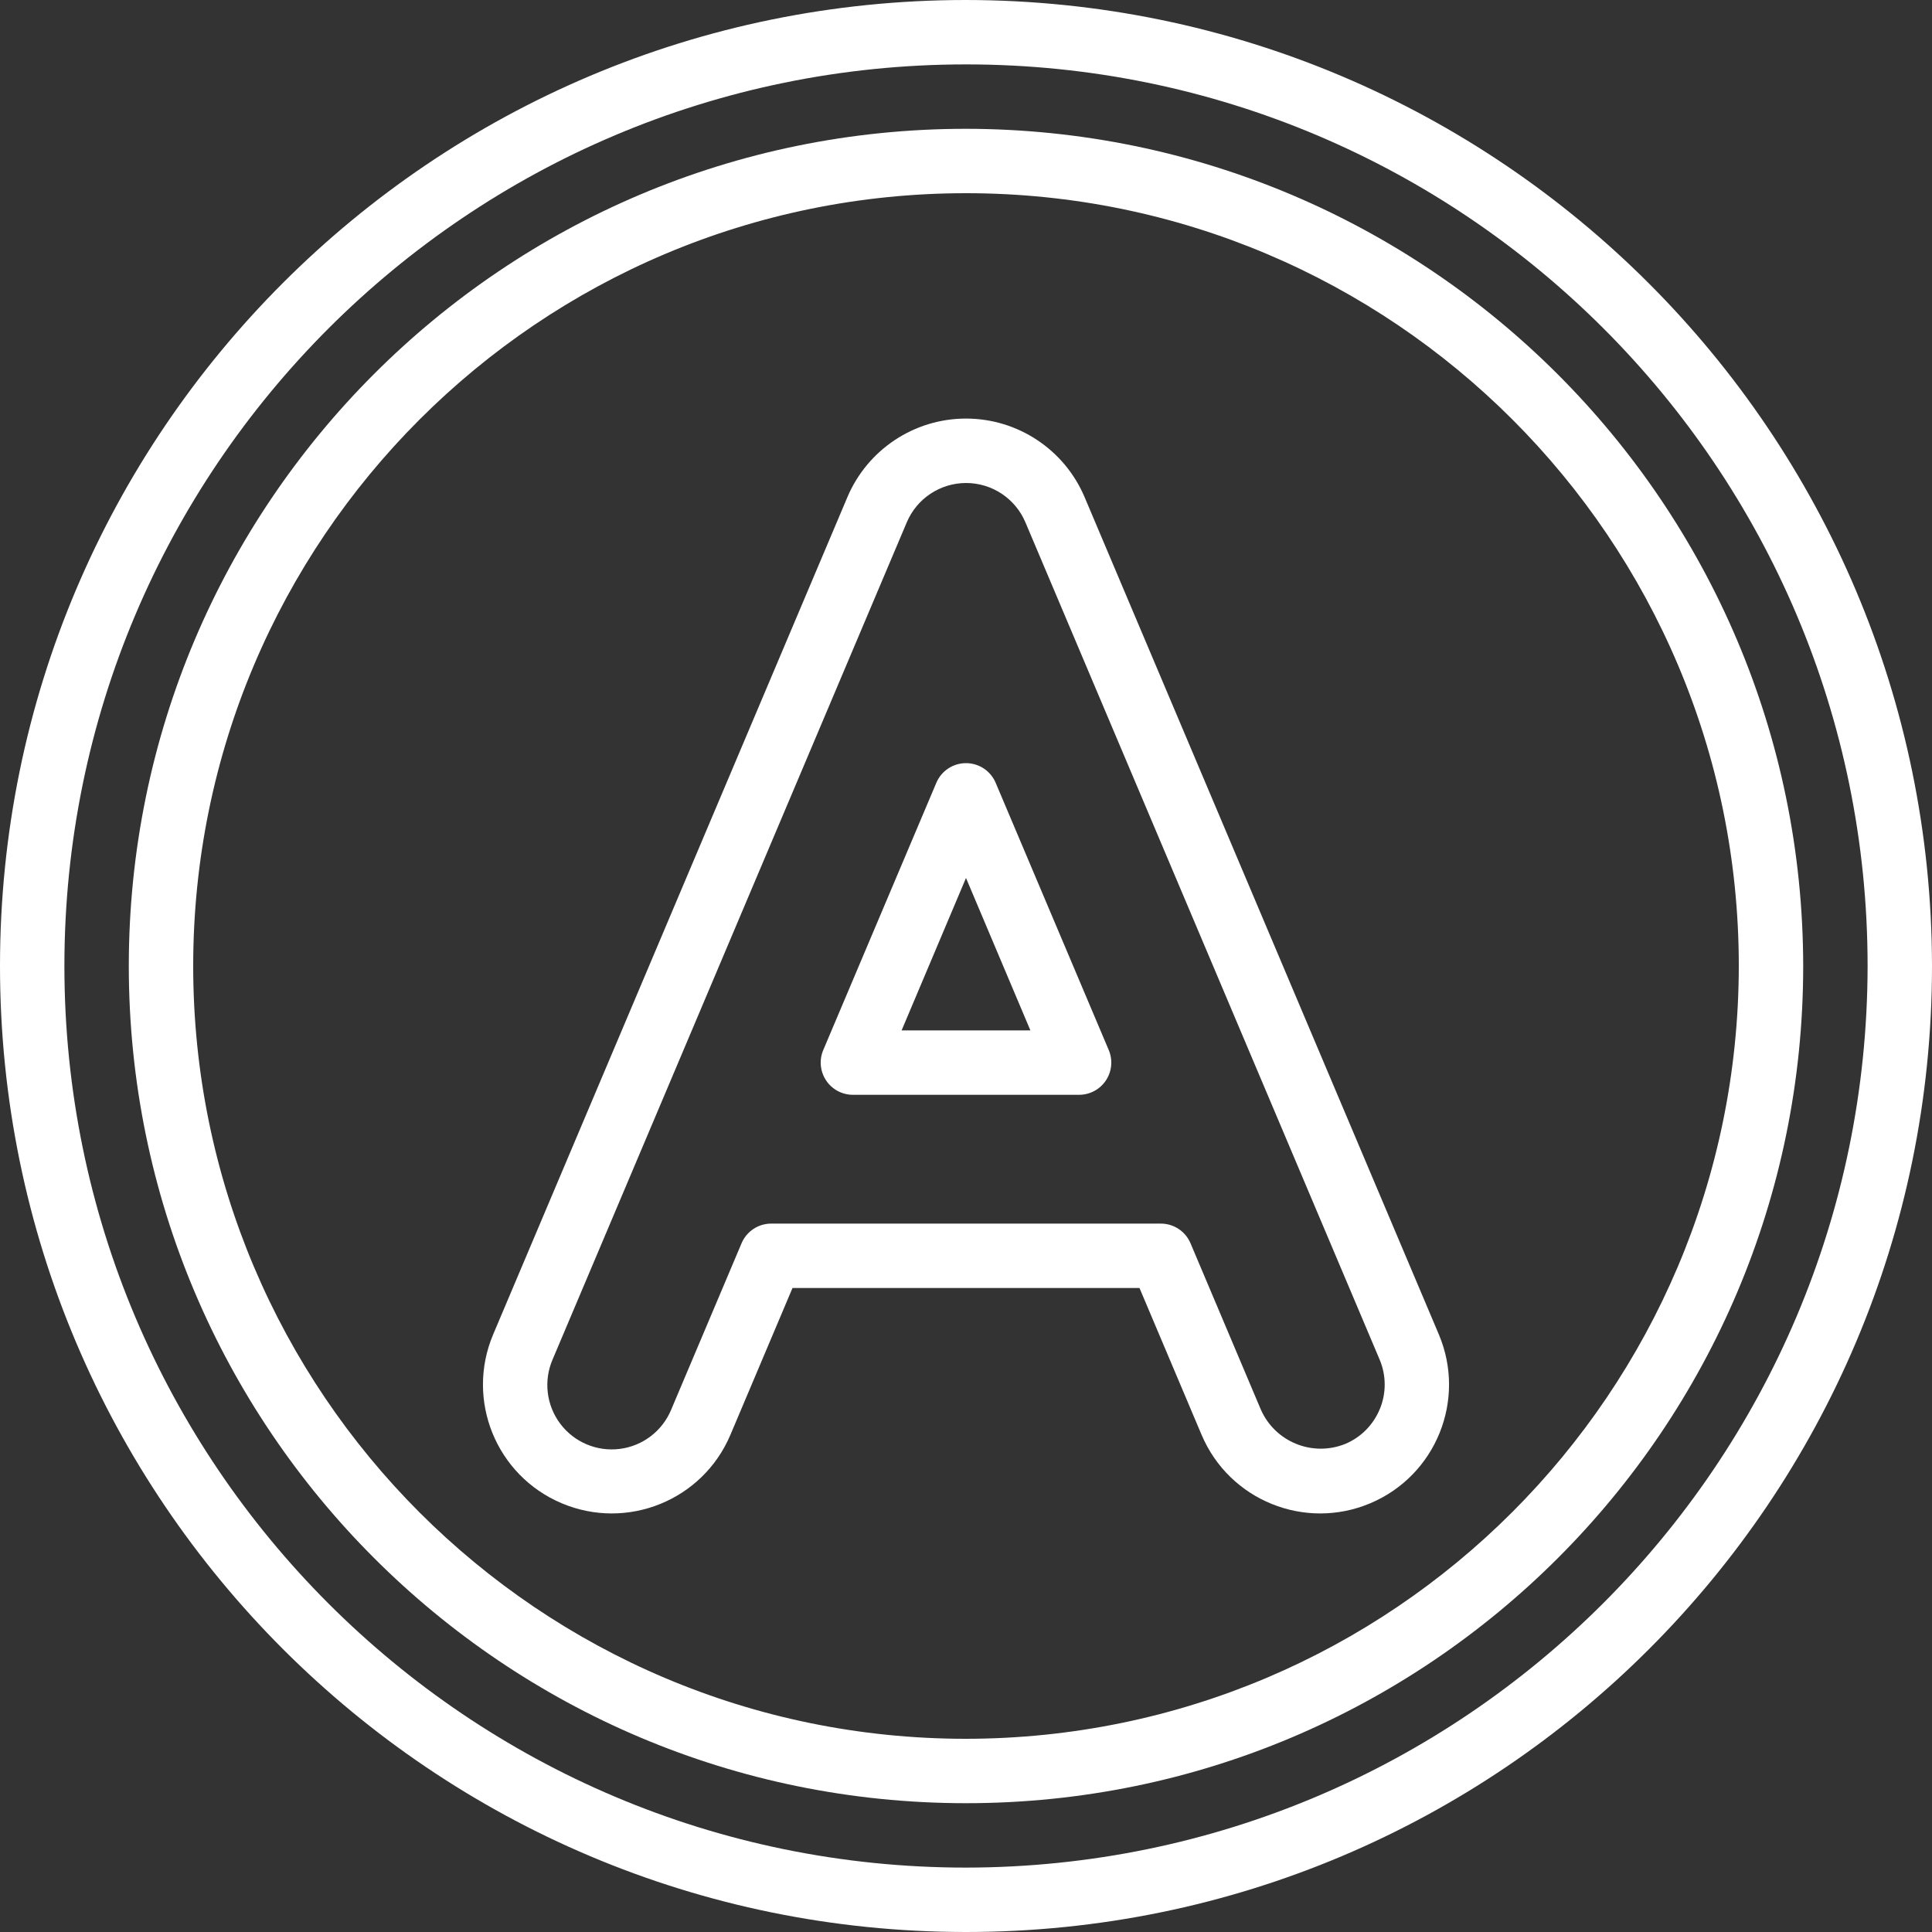<svg height="512" viewBox="0 0 60 60" width="512" xmlns="http://www.w3.org/2000/svg"><rect x="0" y="0" width="60" height="60" fill="#333333" stroke="none"/><g id="Page-1" fill="none" fill-rule="evenodd"><g id="046---Any-Solvent" fill="#fff" fill-rule="nonzero"><path id="Shape" d="m30 0c-16.569 0-30 13.431-30 30s13.431 30 30 30 30-13.431 30-30c-.019-16.561-13.439-29.981-30-30zm0 58c-15.464 0-28-12.536-28-28s12.536-28 28-28 28 12.536 28 28c-.018 15.457-12.543 27.982-28 28z"/><path id="Shape" d="m30 4c-14.359 0-26 11.641-26 26s11.641 26 26 26 26-11.641 26-26c-.016-14.353-11.647-25.984-26-26zm0 50c-13.255 0-24-10.745-24-24s10.745-24 24-24 24 10.745 24 24c-.015 13.248-10.752 23.985-24 24z"/><path id="Shape" d="m33.684 15.441c-.626-1.48-2.077-2.442-3.684-2.442s-3.058.962-3.684 2.442l-11 26c-.861 2.035.09 4.382 2.125 5.243s4.382-.09 5.243-2.125l1.928-4.559h10.776l1.928 4.559c.861 2.035 3.208 2.986 5.243 2.125s2.986-3.208 2.125-5.243zm9.17 28.311c-.199.492-.586.885-1.076 1.09-1.017.41-2.176-.06-2.62-1.063l-2.186-5.169c-.157-.37-.519-.61-.921-.61h-12.1c-.402-0-.764.24-.921.61l-2.186 5.169c-.275.663-.884 1.128-1.596 1.218-.712.09-1.418-.208-1.849-.782-.431-.574-.522-1.335-.238-1.994l11-26c.313-.74 1.039-1.221 1.842-1.221s1.529.481 1.842 1.221l11 26c.207.489.211 1.04.01 1.531z"/><path id="Shape" d="m30.921 24.31c-.157-.37-.519-.61-.921-.61s-.764.24-.921.61l-3.512 8.3c-.131.309-.098.663.087.942.185.28.498.448.834.448h7.024c.335 0.0.649-.168.834-.448.185-.28.218-.633.087-.942zm-2.921 7.69 2-4.734 2 4.734z"/></g></g></svg>